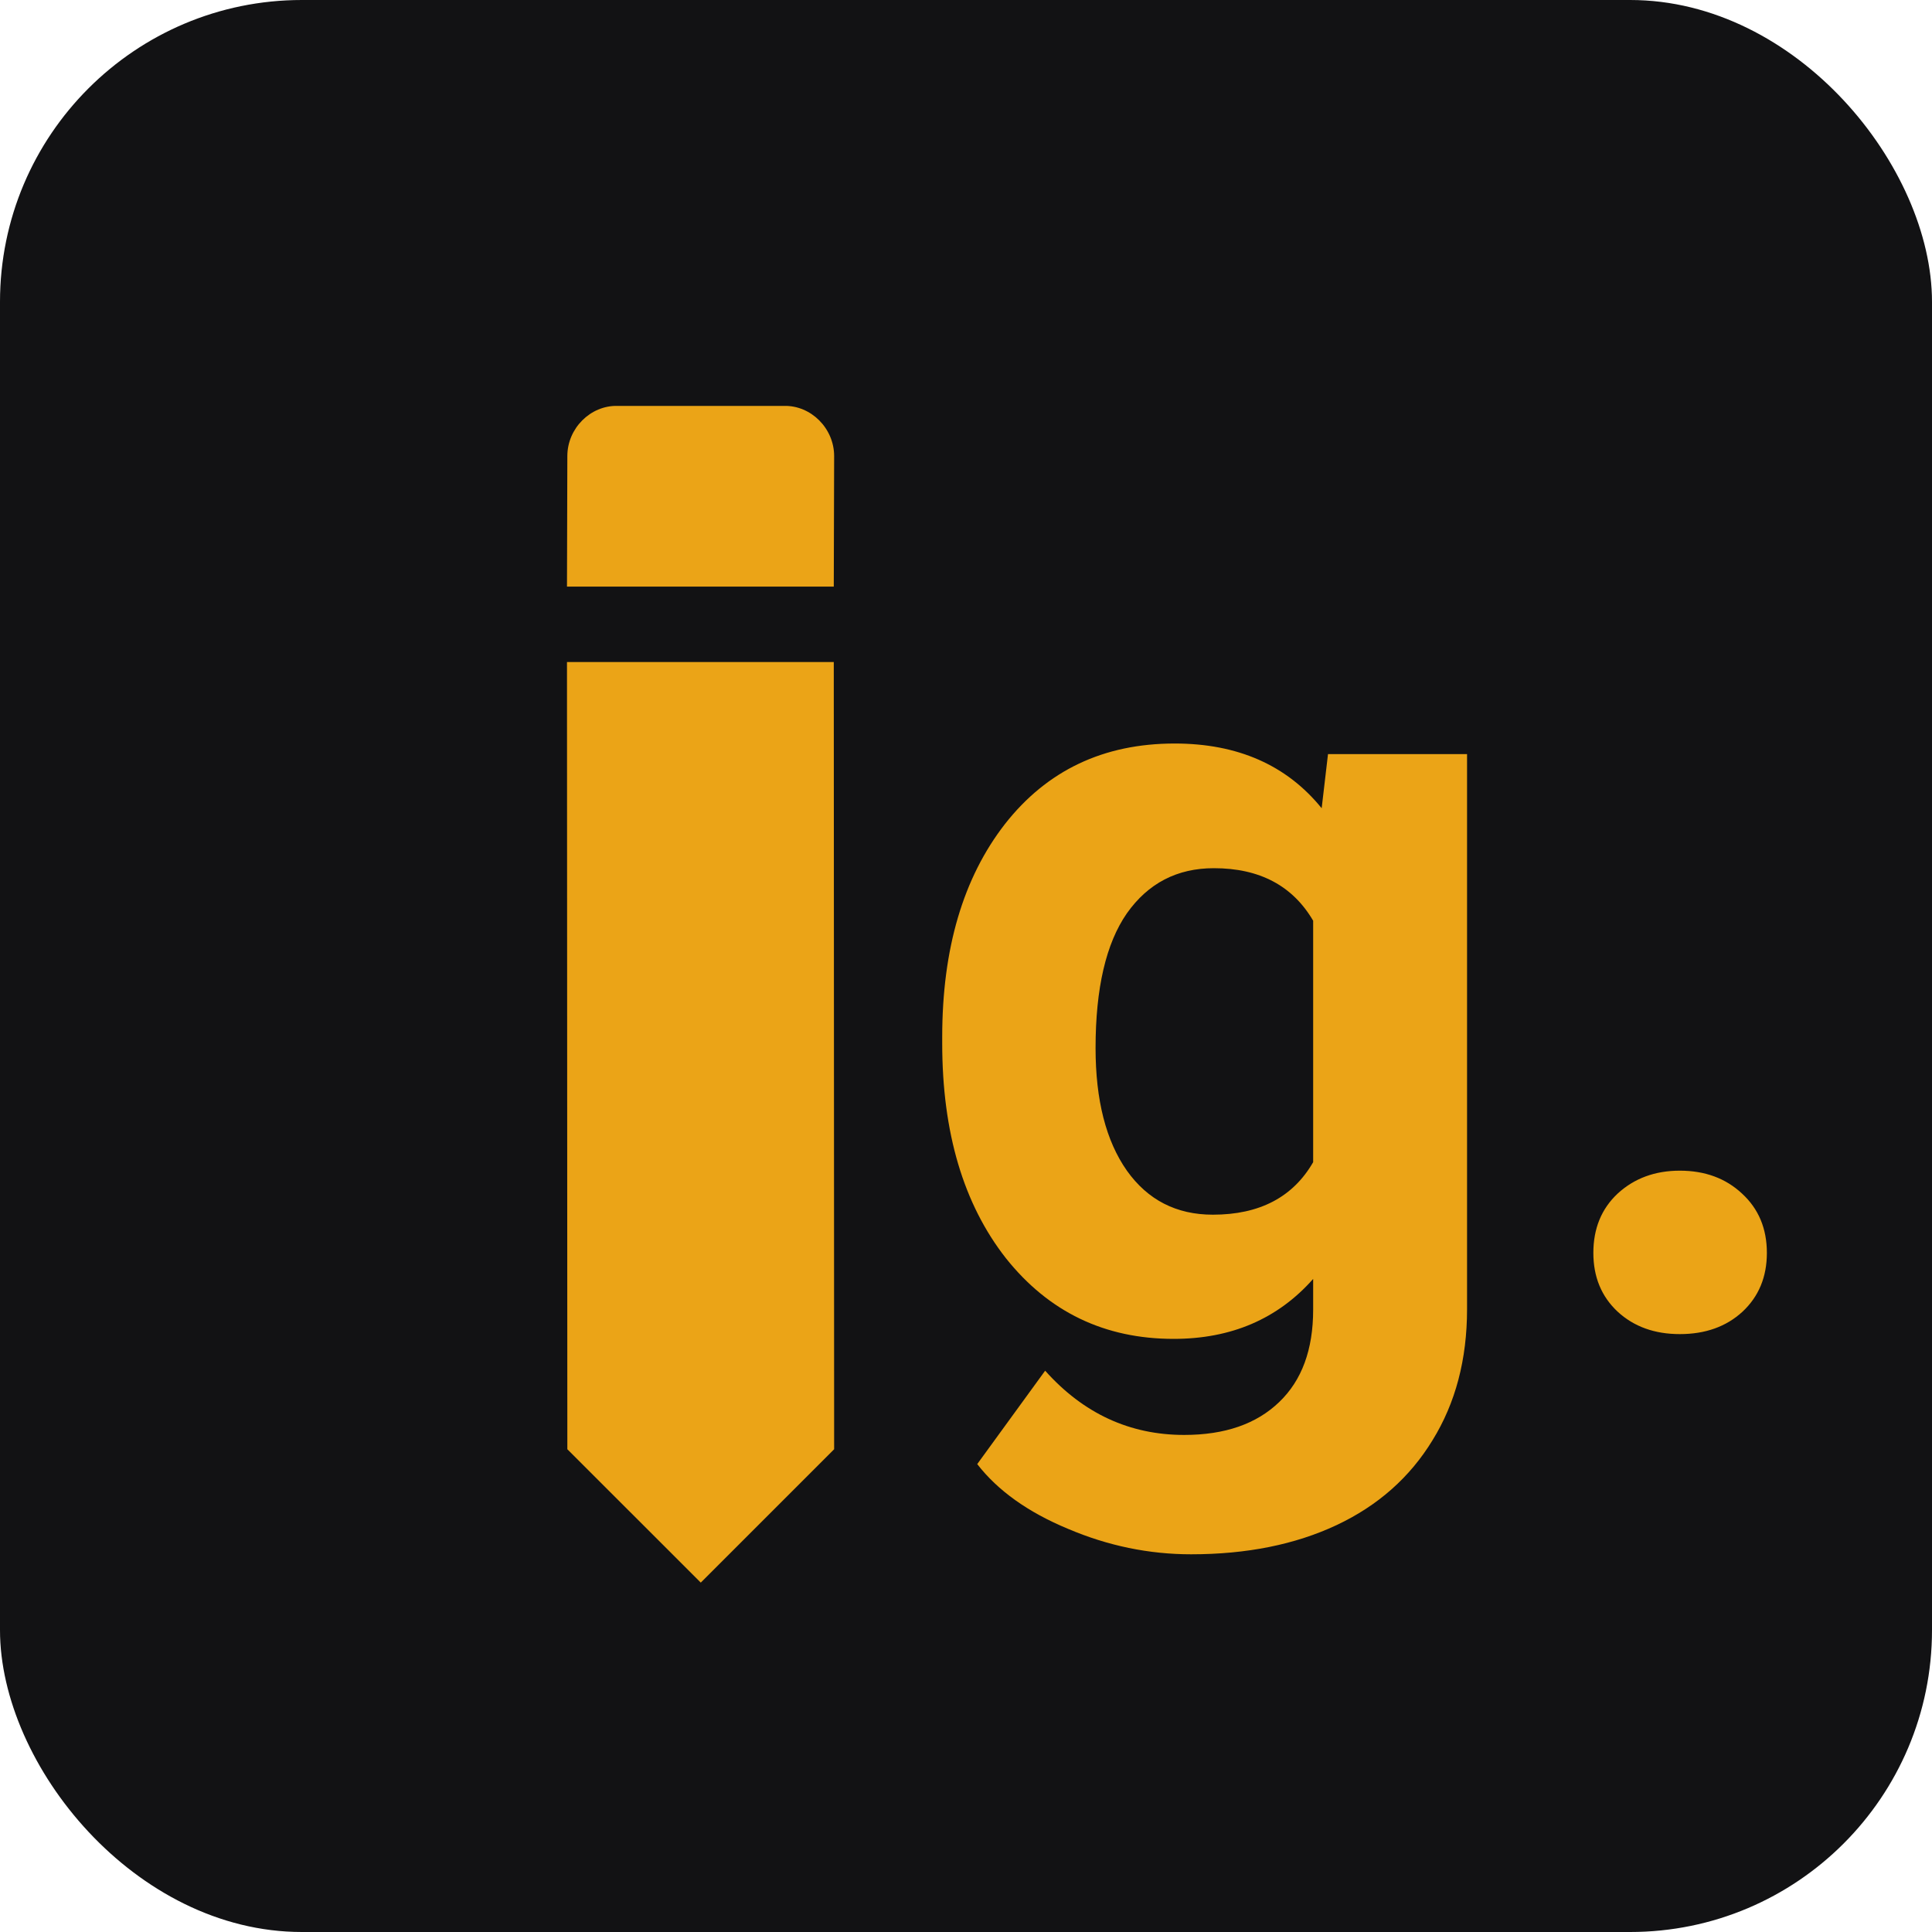<svg width="32" height="32" viewBox="0 0 32 32" fill="none" xmlns="http://www.w3.org/2000/svg">
<rect width="32" height="32" rx="5" fill="#121214"/>
<path d="M15.606 17.175C15.606 15.716 15.952 14.541 16.644 13.65C17.341 12.76 18.278 12.315 19.456 12.315C20.499 12.315 21.311 12.672 21.891 13.387L21.996 12.49H24.299V21.684C24.299 22.516 24.108 23.239 23.727 23.855C23.352 24.47 22.822 24.939 22.137 25.261C21.451 25.583 20.648 25.744 19.729 25.744C19.031 25.744 18.352 25.604 17.689 25.322C17.027 25.047 16.526 24.689 16.186 24.25L17.311 22.703C17.944 23.412 18.712 23.767 19.614 23.767C20.288 23.767 20.812 23.585 21.188 23.222C21.562 22.864 21.75 22.355 21.75 21.692V21.183C21.164 21.845 20.394 22.176 19.439 22.176C18.296 22.176 17.37 21.73 16.661 20.84C15.958 19.943 15.606 18.757 15.606 17.28V17.175ZM18.146 17.359C18.146 18.221 18.319 18.898 18.665 19.39C19.011 19.876 19.485 20.119 20.089 20.119C20.862 20.119 21.416 19.829 21.75 19.249V15.25C21.41 14.67 20.862 14.38 20.106 14.38C19.497 14.38 19.017 14.629 18.665 15.127C18.319 15.625 18.146 16.369 18.146 17.359ZM26.391 20.752C26.391 20.348 26.525 20.02 26.795 19.768C27.07 19.516 27.413 19.39 27.823 19.39C28.239 19.39 28.582 19.516 28.852 19.768C29.127 20.02 29.265 20.348 29.265 20.752C29.265 21.15 29.13 21.476 28.86 21.727C28.591 21.974 28.245 22.097 27.823 22.097C27.407 22.097 27.064 21.974 26.795 21.727C26.525 21.476 26.391 21.15 26.391 20.752Z" fill="#EBA417"/>
<path d="M13.816 7.554C13.816 7.095 13.433 6.712 12.985 6.723L10.228 6.723C9.78 6.712 9.397 7.095 9.397 7.554L9.391 9.716L13.81 9.716L13.816 7.554ZM9.397 24.004L11.607 26.213L13.816 24.004L13.81 10.965L9.391 10.965L9.397 24.004Z" fill="#EBA417"/>
</svg>
